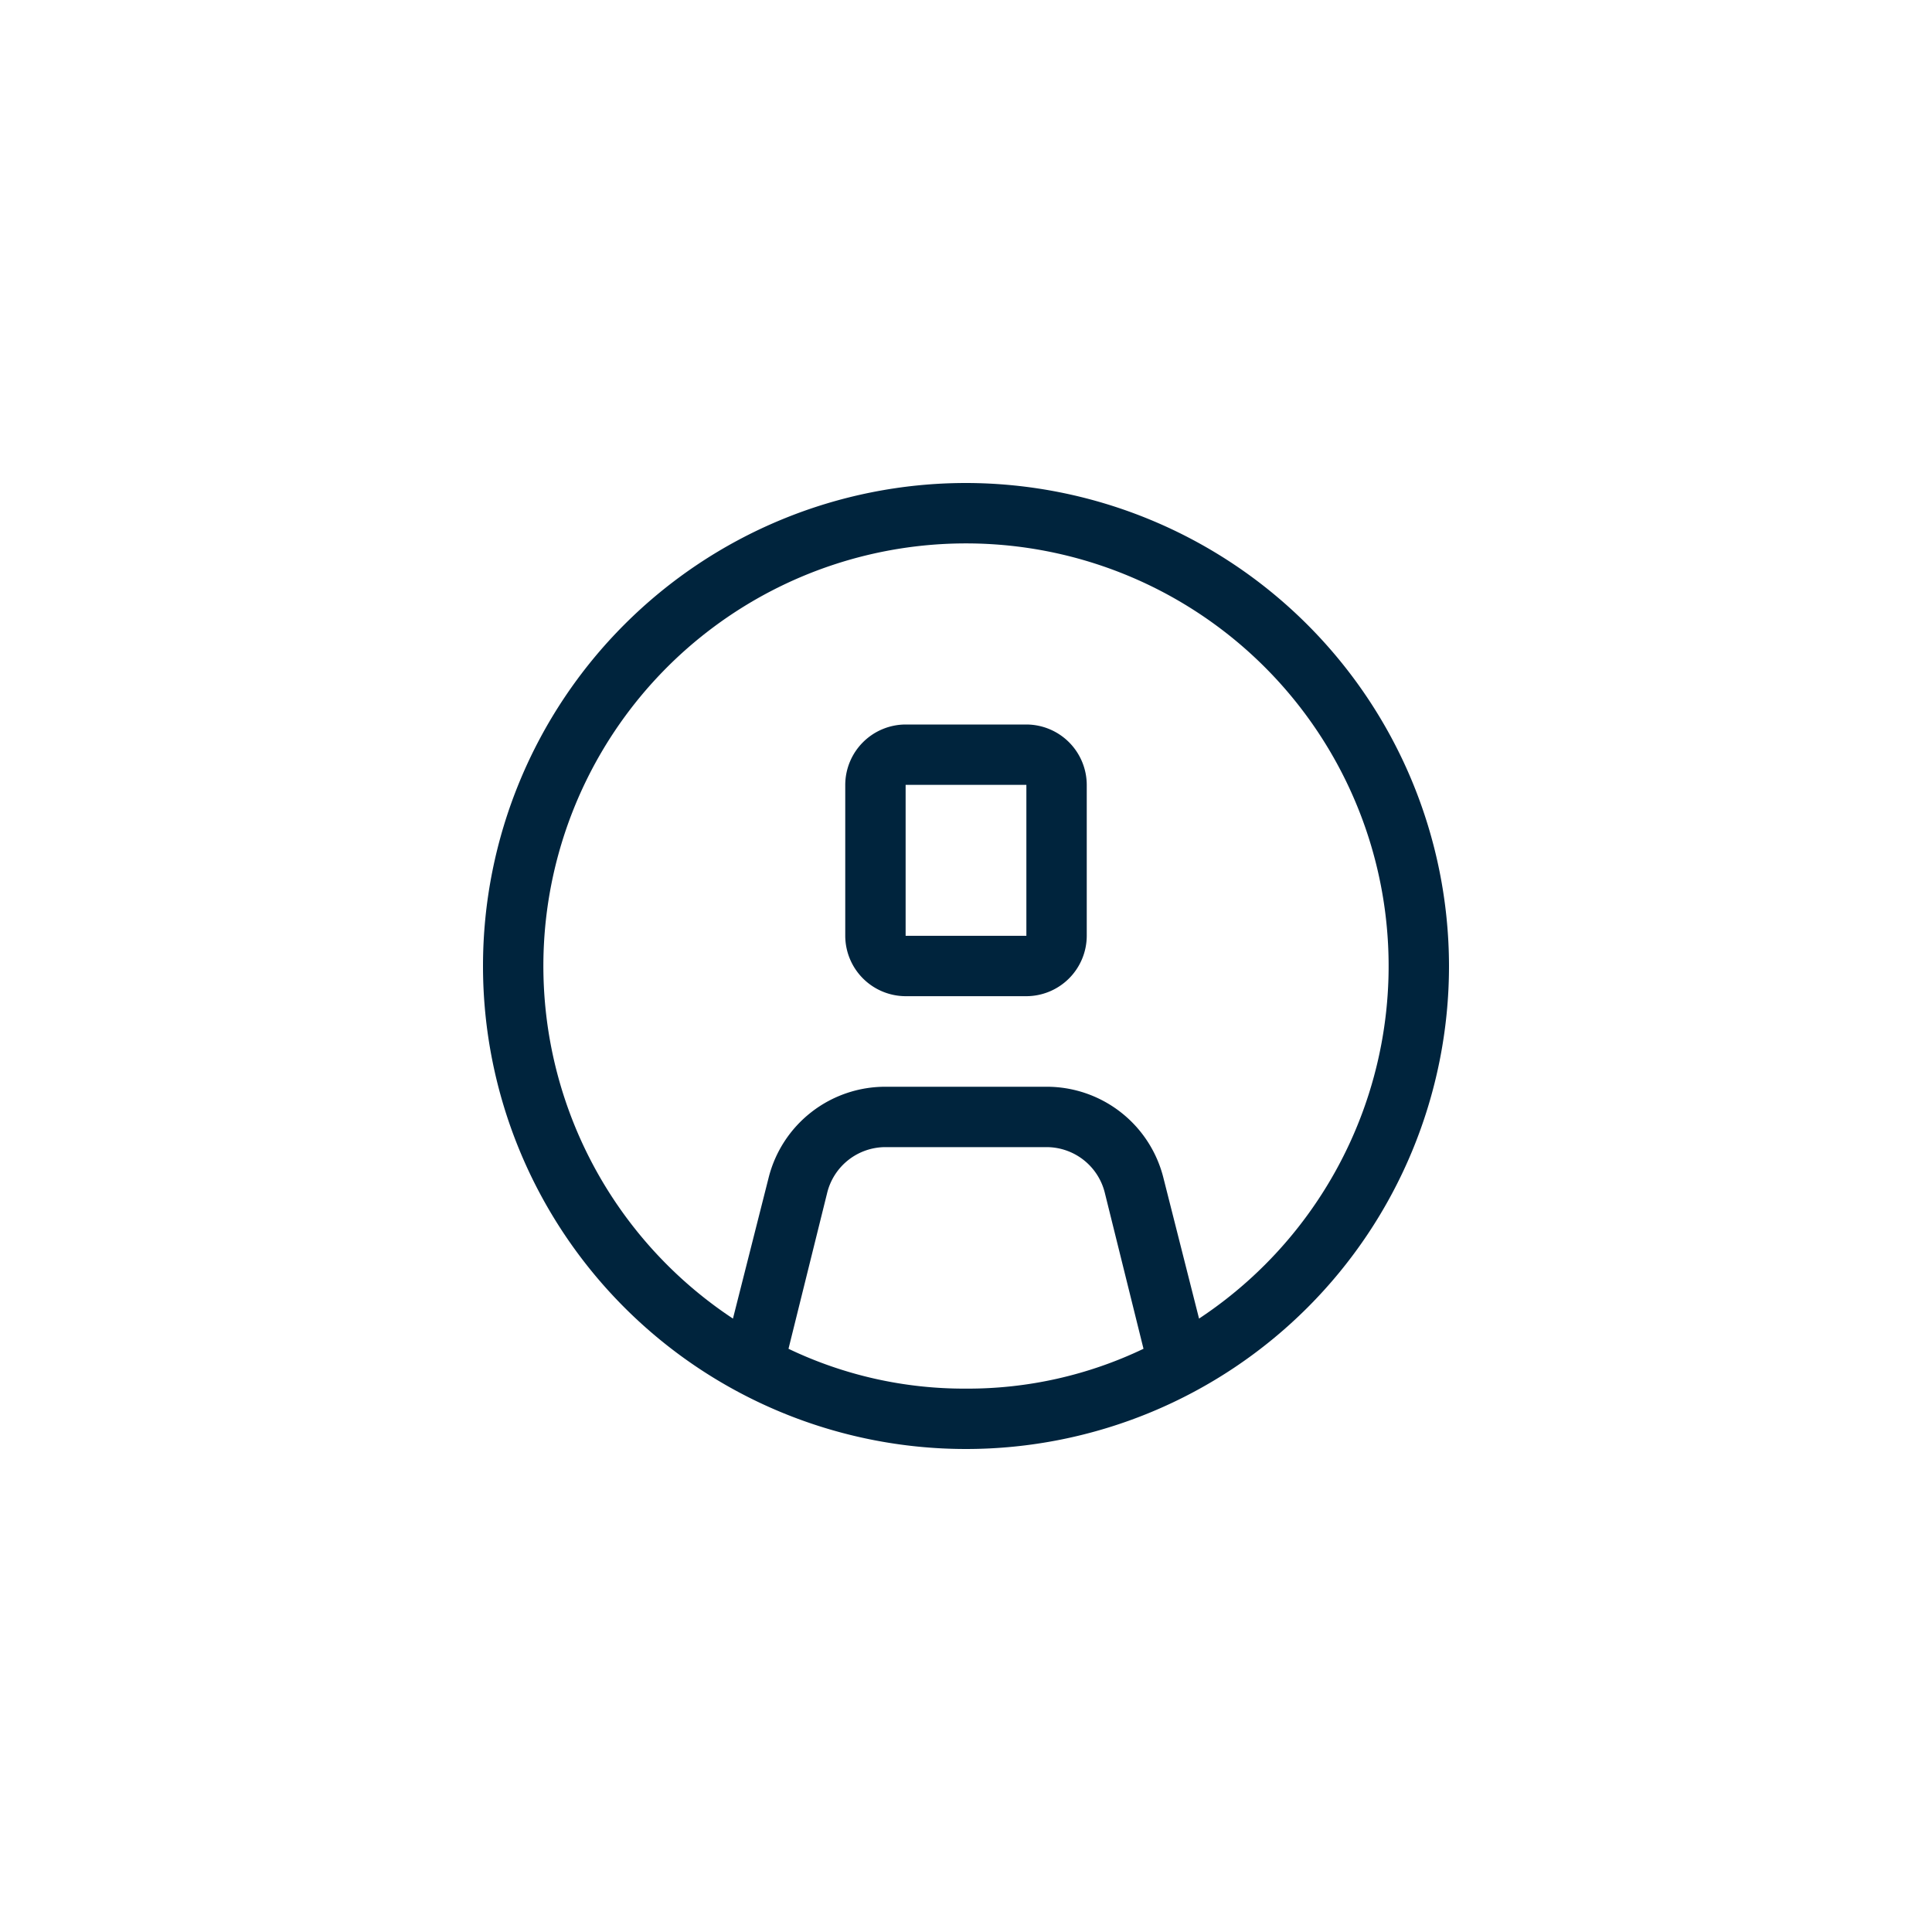 <svg id="Layer_1" data-name="Layer 1" xmlns="http://www.w3.org/2000/svg" viewBox="0 0 32 32"><defs><style>.cls-1{fill:#00243d;}</style></defs><title>Maersk_Icons_User_20190627</title><path class="cls-1" d="M16,8a8,8,0,1,0,8,8A8.01,8.01,0,0,0,16,8Zm0,15a6.738,6.738,0,0,1-2.94-.66l.64-2.58a.995.995,0,0,1,.97-.76h2.66a.995.995,0,0,1,.97.76l.64,2.58A6.738,6.738,0,0,1,16,23Zm3.86-1.16-.59-2.33A1.992,1.992,0,0,0,17.33,18H14.67a1.992,1.992,0,0,0-1.94,1.51l-.59,2.33a7,7,0,1,1,7.72,0Z"/><path class="cls-1" d="M17,12H15a1.003,1.003,0,0,0-1,1v2.5a1.003,1.003,0,0,0,1,1h2a1.003,1.003,0,0,0,1-1V13A1.003,1.003,0,0,0,17,12Zm0,3.5H15V13h2Z"/></svg>